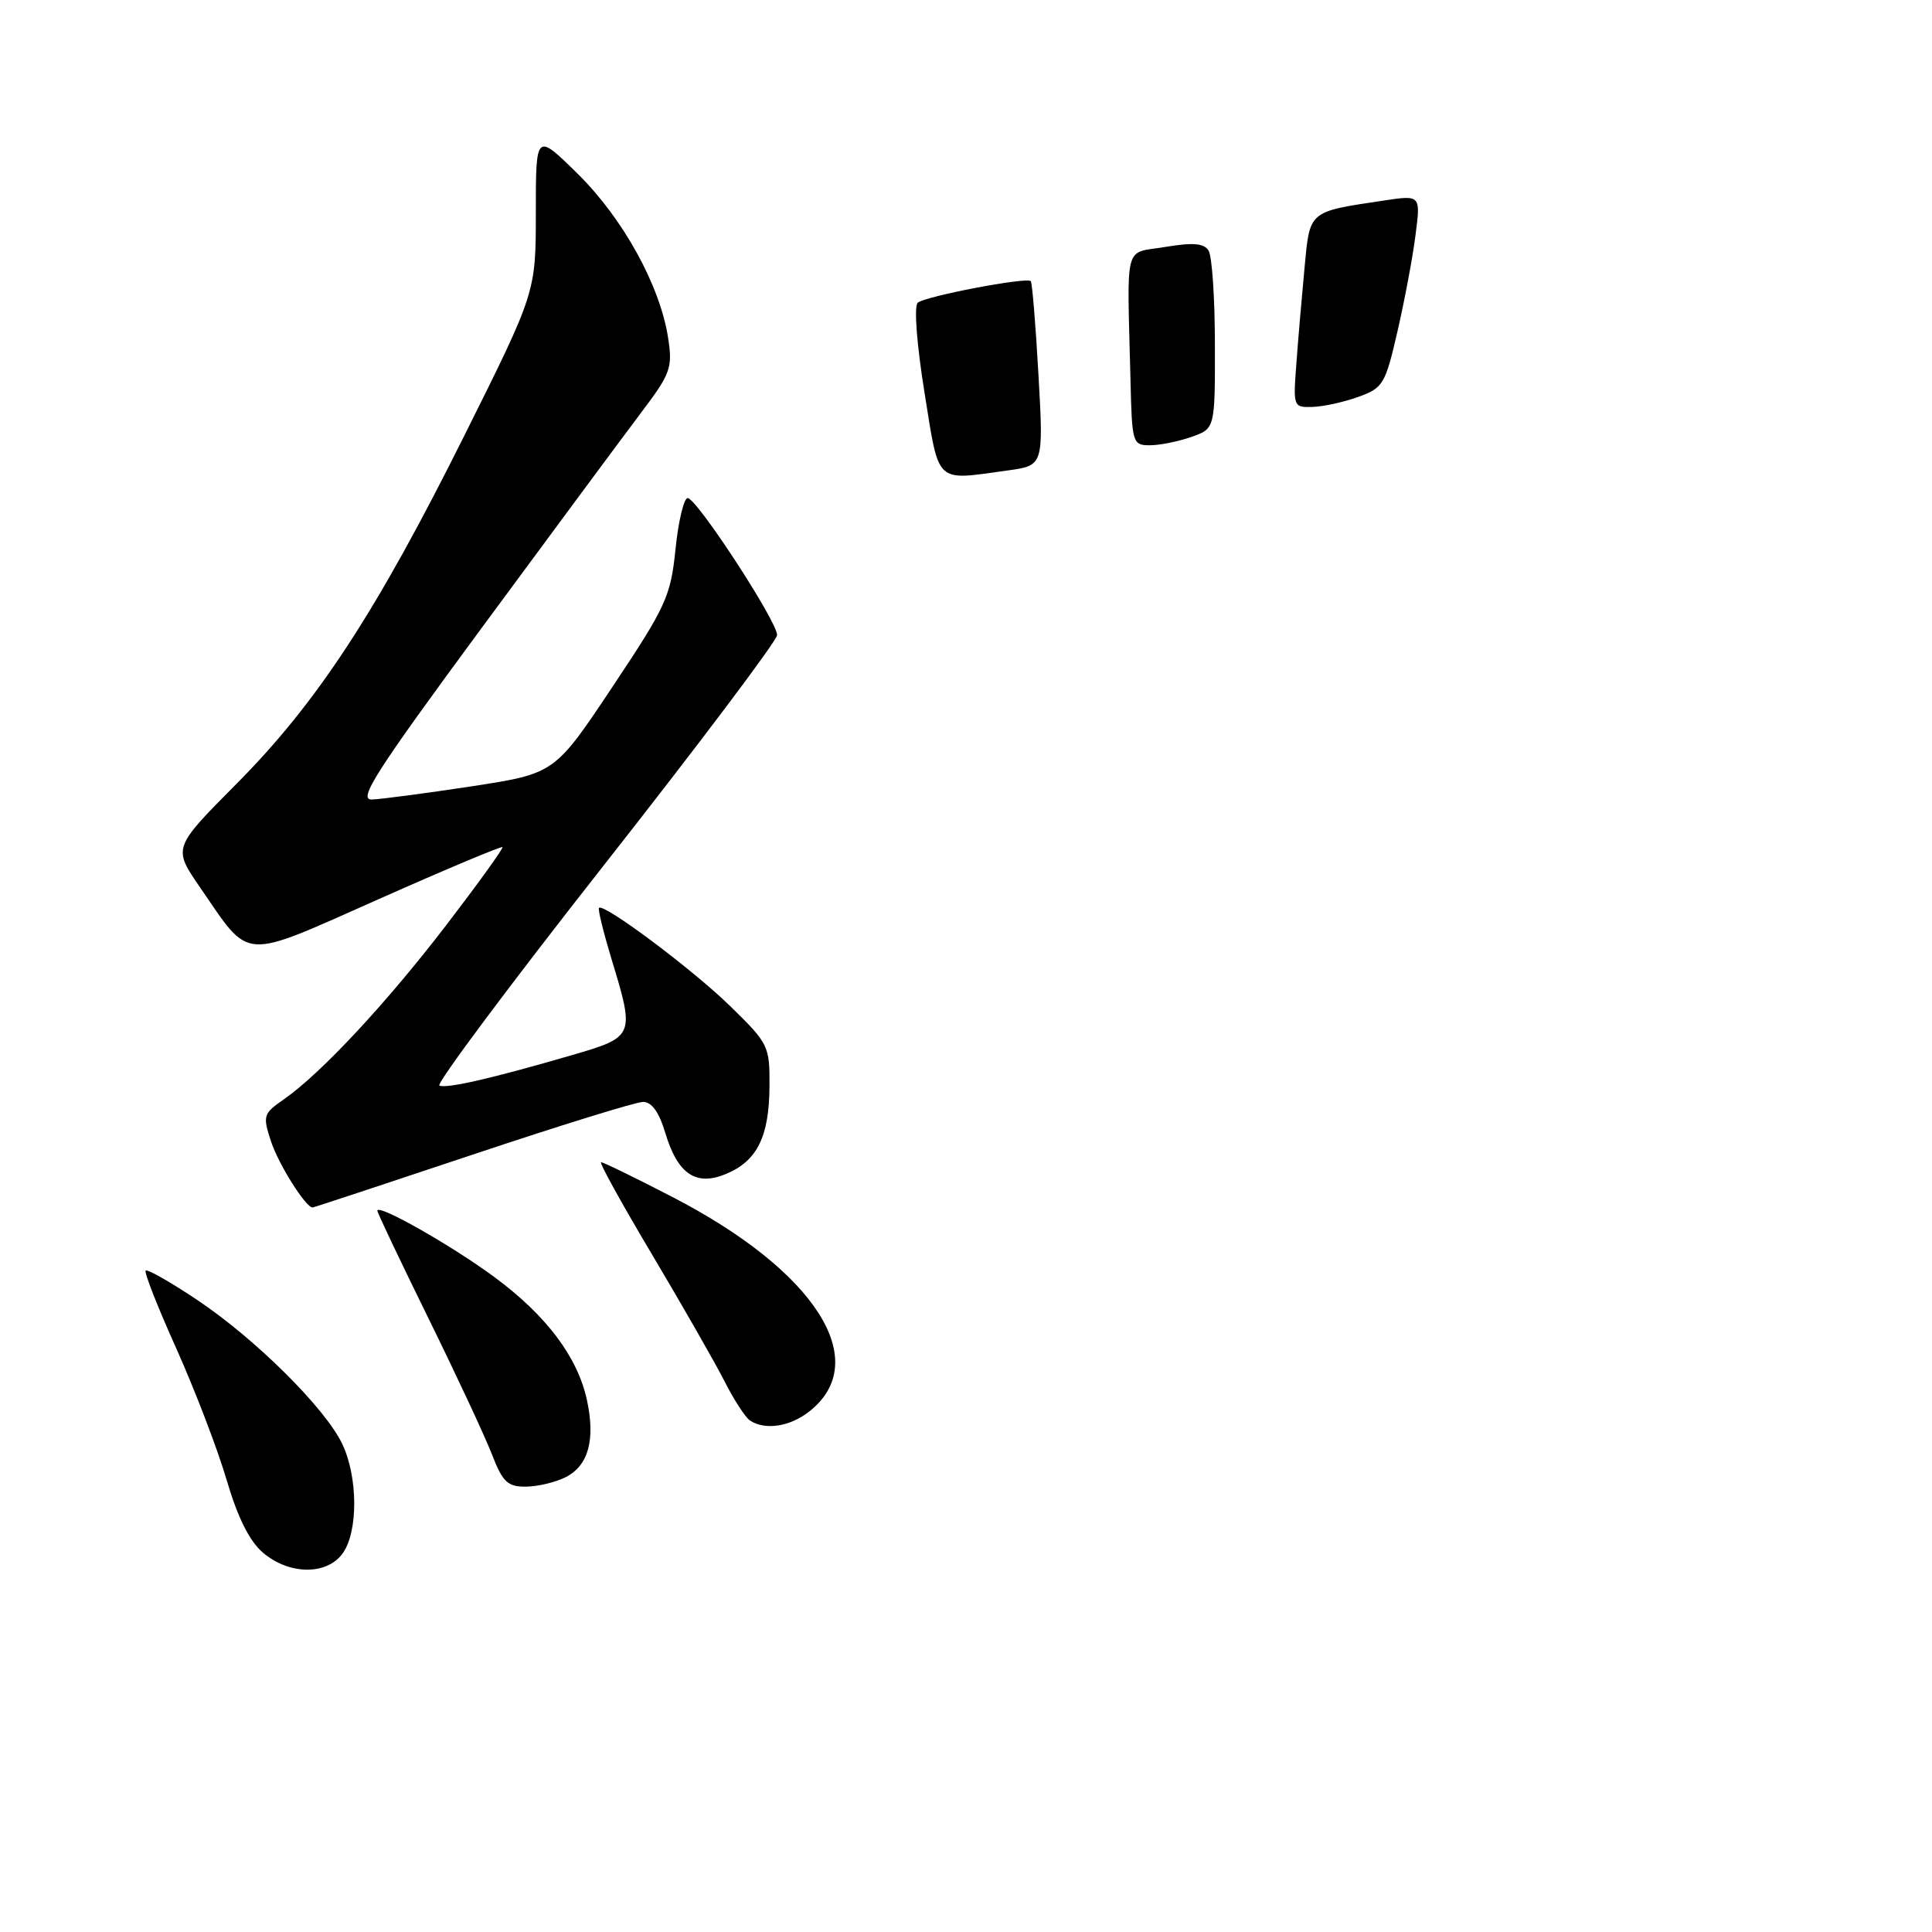 <?xml version="1.0" encoding="UTF-8" standalone="no"?>
<!DOCTYPE svg PUBLIC "-//W3C//DTD SVG 1.1//EN" "http://www.w3.org/Graphics/SVG/1.1/DTD/svg11.dtd" >
<svg xmlns="http://www.w3.org/2000/svg" xmlns:xlink="http://www.w3.org/1999/xlink" version="1.1" viewBox="0 0 256 256">
 <g >
 <path fill="currentColor"
d=" M 45.44 205.78 C 47.47 202.88 47.43 195.71 45.36 191.35 C 43.11 186.60 33.81 177.37 26.10 172.23 C 22.59 169.88 19.53 168.14 19.30 168.36 C 19.08 168.58 20.91 173.24 23.37 178.70 C 25.82 184.17 28.82 191.99 30.02 196.07 C 31.50 201.10 33.06 204.23 34.86 205.75 C 38.36 208.72 43.37 208.74 45.44 205.78 Z  M 74.96 195.73 C 77.97 194.20 78.91 190.78 77.77 185.50 C 76.52 179.78 72.40 174.31 65.50 169.21 C 59.76 164.98 50.00 159.45 50.00 160.43 C 50.00 160.69 53.05 167.11 56.78 174.70 C 60.51 182.29 64.30 190.41 65.20 192.75 C 66.60 196.37 67.26 197.00 69.67 196.99 C 71.23 196.98 73.61 196.41 74.96 195.73 Z  M 107.23 187.03 C 115.71 180.37 108.08 168.41 89.10 158.61 C 84.20 156.07 79.94 154.00 79.65 154.00 C 79.35 154.00 82.40 159.51 86.41 166.25 C 90.42 172.99 94.73 180.53 95.99 183.00 C 97.24 185.47 98.77 187.83 99.38 188.23 C 101.38 189.55 104.68 189.04 107.23 187.03 Z  M 62.59 153.01 C 74.09 149.16 84.27 146.01 85.21 146.01 C 86.35 146.00 87.33 147.37 88.14 150.07 C 89.79 155.59 92.22 157.23 96.24 155.54 C 100.33 153.82 101.92 150.61 101.96 143.97 C 102.00 138.59 101.85 138.29 96.75 133.31 C 91.77 128.45 80.01 119.65 79.37 120.30 C 79.20 120.47 79.95 123.51 81.02 127.05 C 84.14 137.30 84.10 137.39 75.75 139.82 C 65.24 142.88 59.25 144.26 58.22 143.85 C 57.73 143.66 67.59 130.45 80.13 114.50 C 92.67 98.55 102.95 84.89 102.97 84.15 C 103.01 82.39 92.32 66.00 91.12 66.00 C 90.62 66.00 89.89 69.04 89.51 72.75 C 88.87 79.02 88.28 80.32 81.16 91.00 C 73.50 102.50 73.50 102.50 62.50 104.19 C 56.45 105.11 50.49 105.90 49.26 105.94 C 47.39 105.99 49.81 102.22 63.90 83.10 C 73.18 70.51 82.67 57.70 84.98 54.64 C 88.86 49.51 89.14 48.73 88.53 44.78 C 87.46 37.84 82.57 28.97 76.55 23.03 C 71.00 17.57 71.00 17.57 71.00 28.15 C 71.00 38.73 71.00 38.73 61.58 57.61 C 49.85 81.15 42.01 93.13 31.28 103.92 C 22.91 112.35 22.91 112.35 26.49 117.56 C 33.30 127.43 31.71 127.33 50.16 119.15 C 59.04 115.20 66.43 112.10 66.58 112.25 C 66.73 112.39 63.40 117.01 59.19 122.51 C 51.20 132.94 42.53 142.24 37.62 145.66 C 34.87 147.57 34.79 147.84 35.92 151.27 C 36.93 154.31 40.51 160.00 41.42 160.00 C 41.56 160.00 51.09 156.85 62.59 153.01 Z  M 122.49 51.94 C 121.46 45.52 121.09 40.56 121.61 40.11 C 122.58 39.26 136.02 36.69 136.58 37.25 C 136.77 37.43 137.23 43.01 137.60 49.64 C 138.28 61.69 138.28 61.69 133.50 62.34 C 123.79 63.68 124.48 64.33 122.49 51.94 Z  M 149.80 50.50 C 149.34 31.71 148.84 33.66 154.41 32.72 C 158.08 32.11 159.53 32.23 160.14 33.20 C 160.60 33.91 160.98 39.52 160.98 45.65 C 161.00 56.80 161.00 56.80 157.85 57.90 C 156.12 58.51 153.64 59.00 152.35 59.00 C 150.08 59.00 149.99 58.70 149.80 50.50 Z  M 171.77 48.25 C 172.00 45.09 172.49 39.38 172.85 35.57 C 173.57 27.85 173.30 28.08 183.39 26.57 C 188.25 25.84 188.25 25.84 187.56 31.17 C 187.19 34.10 186.11 39.84 185.17 43.92 C 183.56 50.91 183.27 51.41 179.98 52.59 C 178.07 53.28 175.34 53.88 173.92 53.92 C 171.38 54.00 171.34 53.89 171.77 48.25 Z "/>
</g>
</svg>